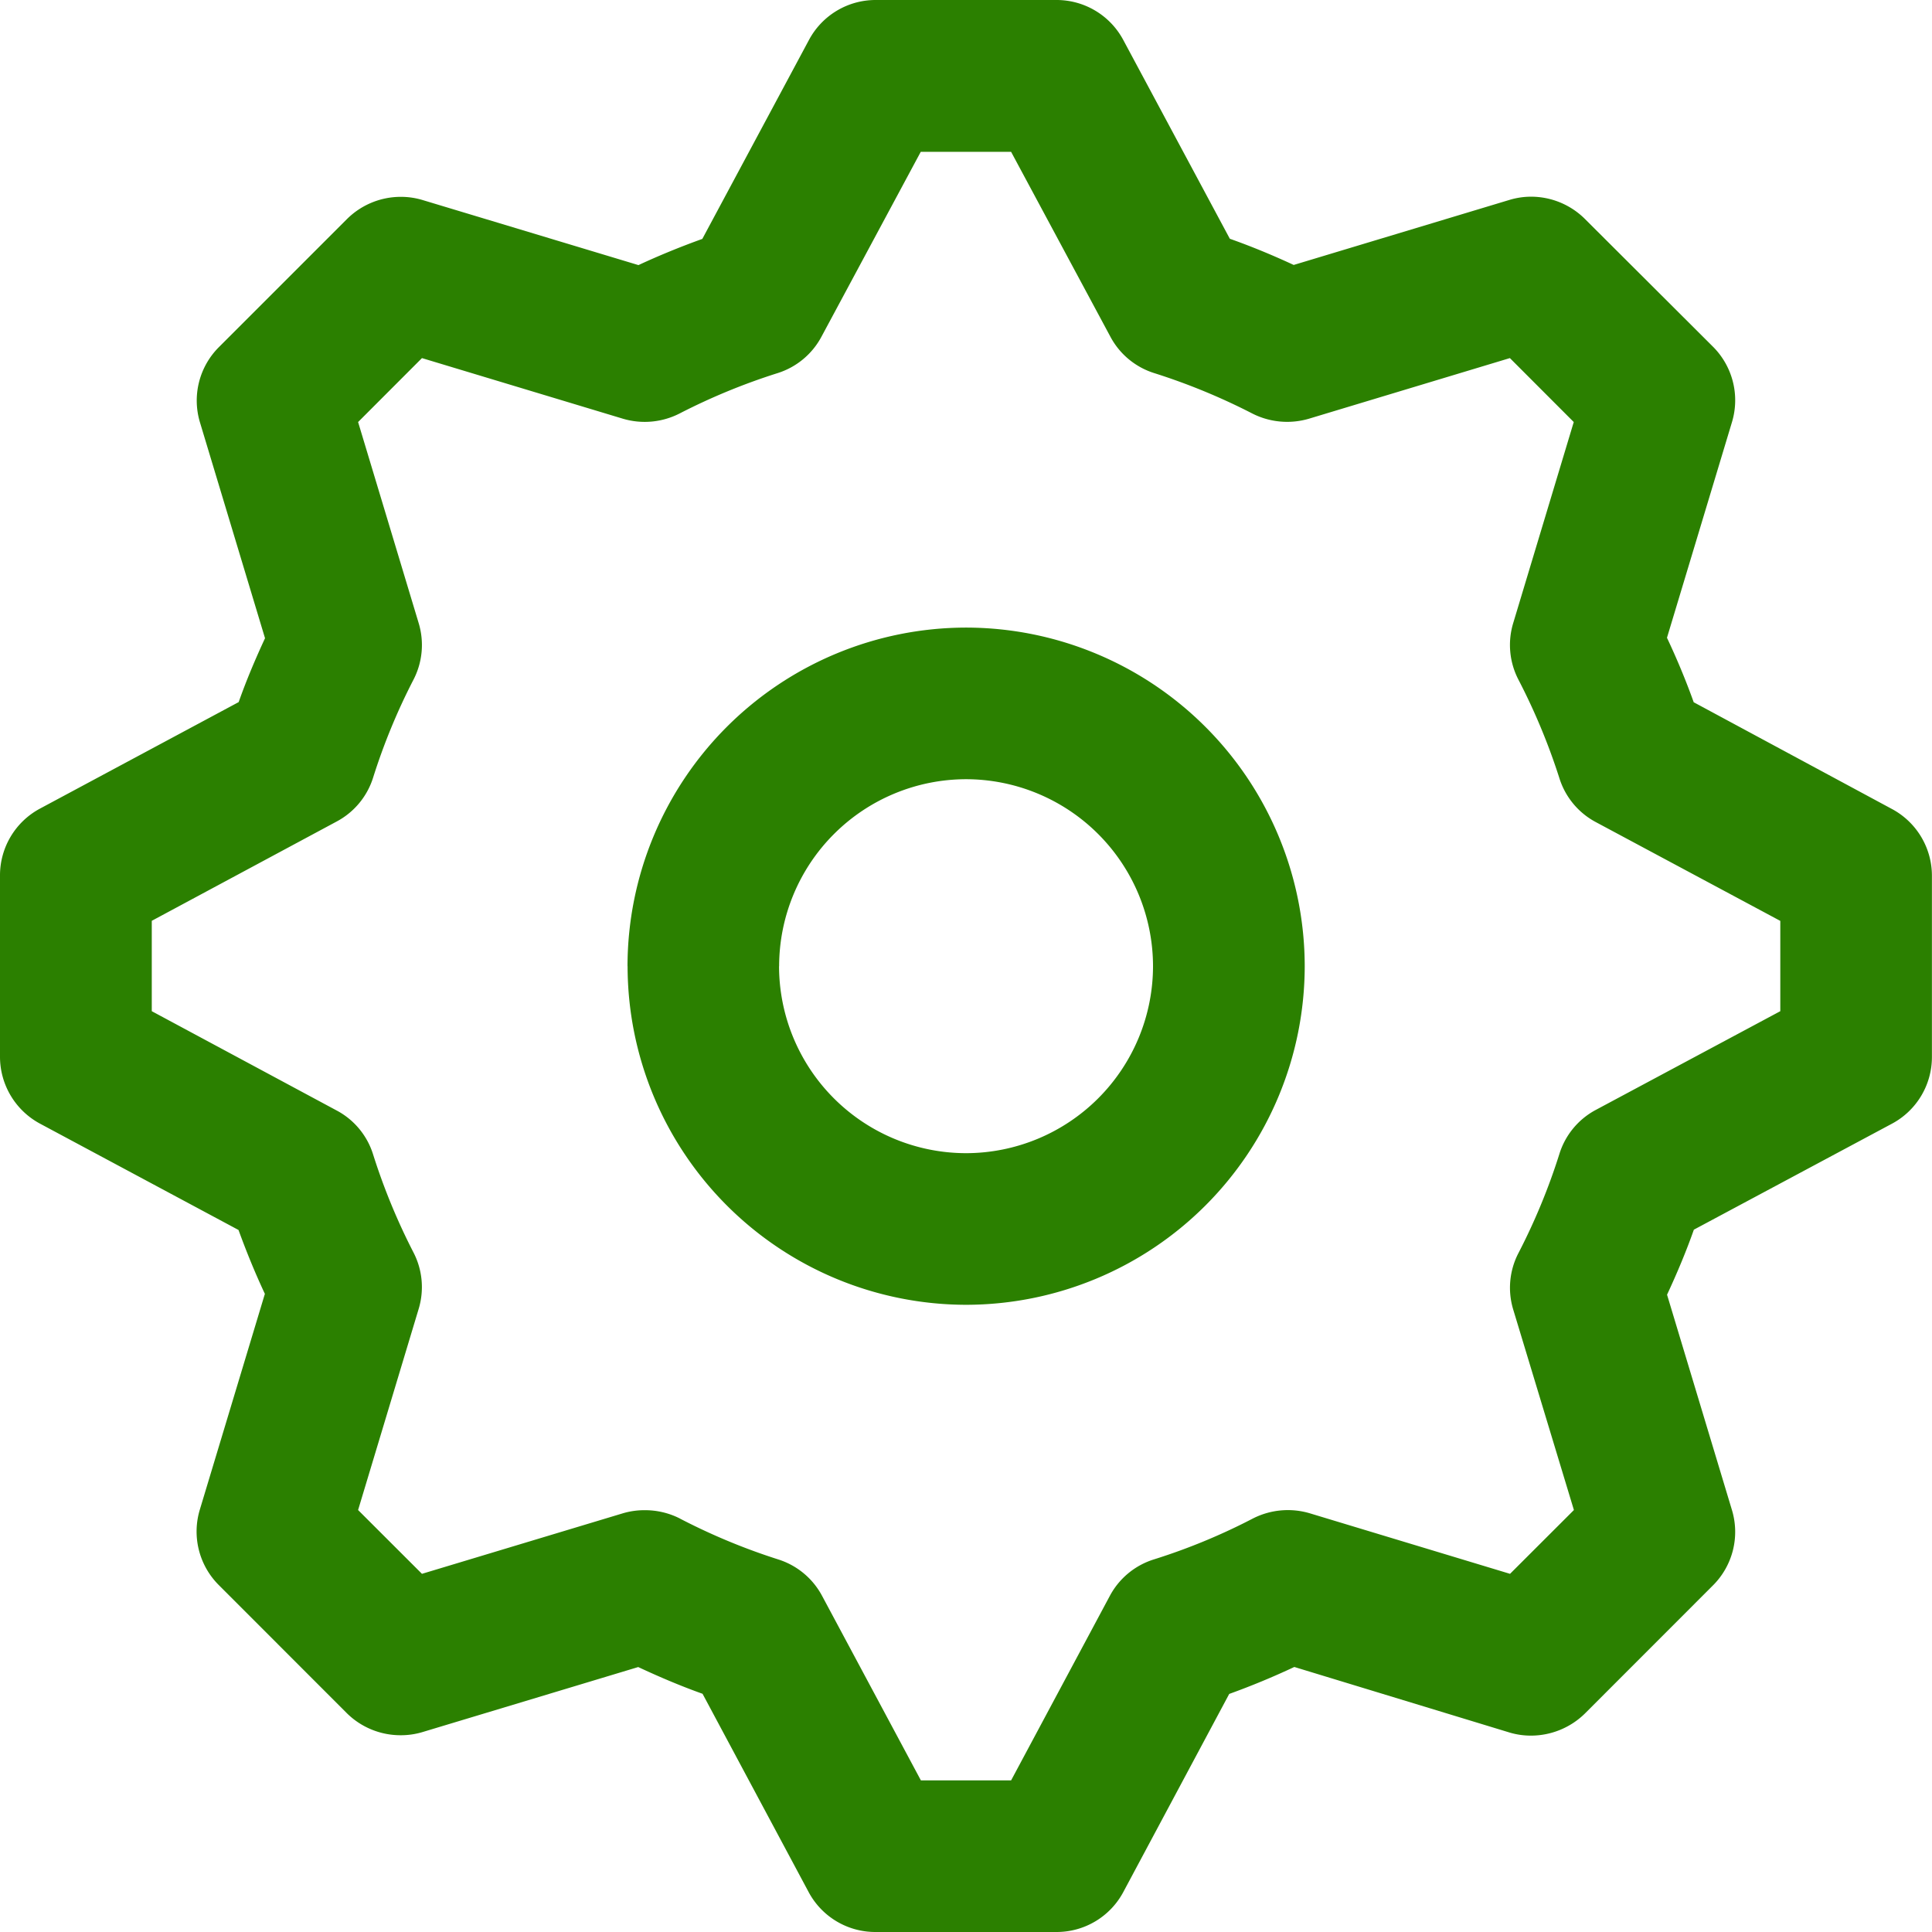 <svg xmlns="http://www.w3.org/2000/svg" width="25.077" height="25.077" viewBox="0 0 25.077 25.077"><path d="M-14.637,80.077a.981.981,0,0,1-.868-.52l-1.376-2.572c-.281-.1-.561-.219-.835-.347l-2.8.844a.974.974,0,0,1-.284.041.991.991,0,0,1-.7-.288l-1.66-1.661a.982.982,0,0,1-.246-.98l.844-2.8c-.125-.267-.239-.545-.342-.829l-2.58-1.382A.986.986,0,0,1-26,68.713v-2.35a.983.983,0,0,1,.518-.867l2.58-1.383c.1-.284.218-.562.342-.829l-.844-2.8a.98.98,0,0,1,.247-.98l1.66-1.66a.991.991,0,0,1,.7-.289.976.976,0,0,1,.284.042l2.8.844c.267-.124.545-.238.829-.34l1.383-2.58A.98.98,0,0,1-14.637,55h2.35a.982.982,0,0,1,.867.519l1.383,2.58c.283.1.562.216.829.34l2.8-.844a.97.97,0,0,1,.284-.042.992.992,0,0,1,.695.288L-3.766,59.5a.983.983,0,0,1,.247.978l-.844,2.8c.13.276.247.557.347.837L-1.444,65.5a.983.983,0,0,1,.52.868v2.35a.981.981,0,0,1-.52.868l-2.57,1.375c-.1.284-.219.567-.348.844l.842,2.794a.98.98,0,0,1-.247.98l-1.66,1.661a1,1,0,0,1-.7.288.962.962,0,0,1-.282-.041L-9.2,76.637c-.279.131-.562.248-.845.35l-1.374,2.57a.981.981,0,0,1-.868.52Zm-2.541-5.368a8.094,8.094,0,0,0,1.279.532.979.979,0,0,1,.57.474l1.282,2.394h1.171l1.281-2.394a.978.978,0,0,1,.575-.475,7.917,7.917,0,0,0,1.282-.53A1,1,0,0,1-9,74.642l2.6.786.829-.828L-6.358,72a.976.976,0,0,1,.068-.737,8.1,8.1,0,0,0,.53-1.283.976.976,0,0,1,.474-.574l2.394-1.281V66.953l-2.394-1.282a.976.976,0,0,1-.473-.569,8.183,8.183,0,0,0-.532-1.28.978.978,0,0,1-.068-.734l.786-2.61-.829-.83-2.609.787a1,1,0,0,1-.735-.068,8.176,8.176,0,0,0-1.272-.524.976.976,0,0,1-.569-.472l-1.289-2.4h-1.173l-1.289,2.4a.978.978,0,0,1-.569.472,8.14,8.14,0,0,0-1.272.524.994.994,0,0,1-.735.068l-2.609-.787-.829.83.786,2.609a.98.98,0,0,1-.067.735,8.028,8.028,0,0,0-.524,1.271.977.977,0,0,1-.473.57l-2.4,1.289v1.173l2.4,1.289a.973.973,0,0,1,.473.571,8.157,8.157,0,0,0,.523,1.27.979.979,0,0,1,.068.735l-.786,2.61.829.828,2.609-.786a.982.982,0,0,1,.281-.04A1,1,0,0,1-17.177,74.709Zm-.677-7.168a4.4,4.4,0,0,1,4.395-4.395,4.4,4.4,0,0,1,4.395,4.395,4.4,4.4,0,0,1-4.395,4.395A4.4,4.4,0,0,1-17.854,67.541Zm1.967,0a2.43,2.43,0,0,0,2.427,2.427,2.43,2.43,0,0,0,2.427-2.427,2.43,2.43,0,0,0-2.427-2.427A2.43,2.43,0,0,0-15.887,67.541Z" transform="translate(26 -55)" fill="#2b8000"/></svg>